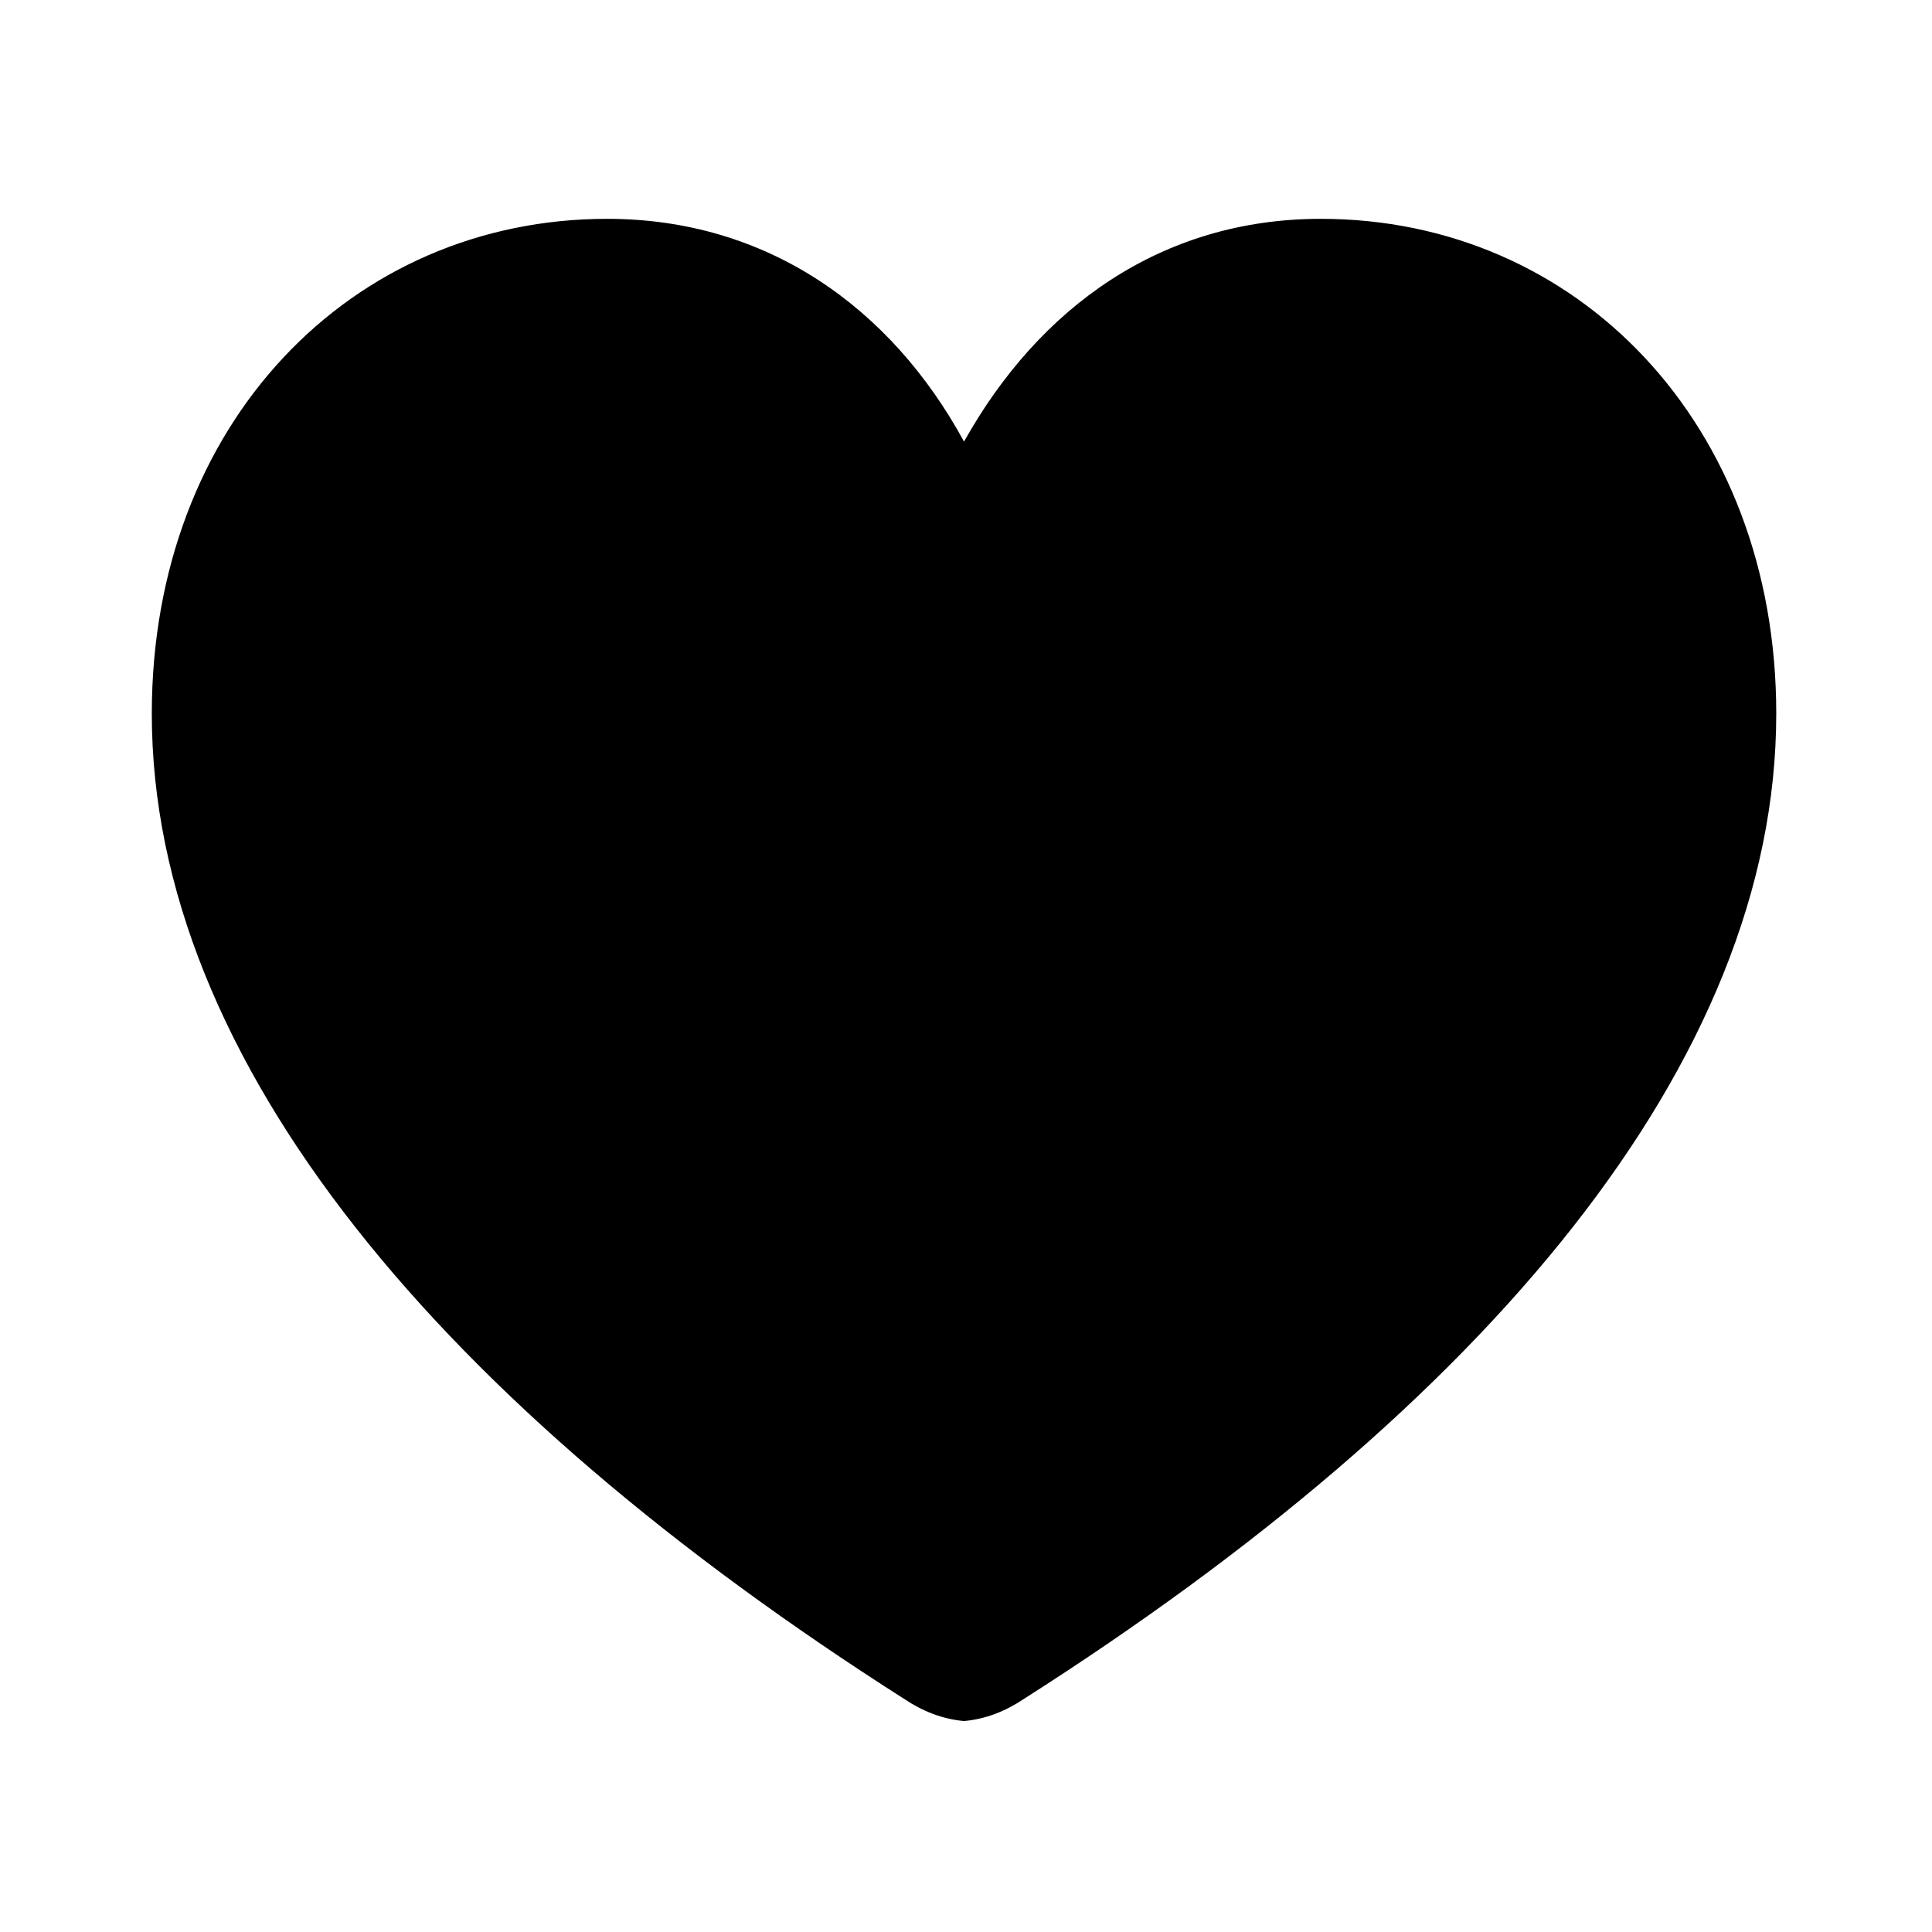 <?xml version="1.0" encoding="utf-8"?>
<!-- Generator: Adobe Illustrator 23.0.1, SVG Export Plug-In . SVG Version: 6.00 Build 0)  -->
<svg version="1.1" id="Layer_1" xmlns="http://www.w3.org/2000/svg" xmlns:xlink="http://www.w3.org/1999/xlink" x="0px" y="0px"
	 viewBox="0 0 98 98" style="enable-background:new 0 0 98 98;" xml:space="preserve">
<style type="text/css">
	.st0{fill:none;}
</style>
<title>Asset 3</title>
<g>
	<g id="Layer_1-2">
		<g id="Regular-M">
			<path d="M48.9,87.3c1.1-0.1,2.1-0.5,3-1.1c23.4-14.9,38.2-32.3,38.2-50C90.1,21.5,80,11.1,67,11.1c-8.1,0-14.3,4.5-18.1,11.3
				c-3.7-6.8-10-11.3-18.1-11.3c-13,0-23.1,10.4-23.1,25.1c0,17.7,14.8,35.1,38.2,50C46.8,86.8,47.8,87.2,48.9,87.3z"/>
		</g>
		<rect x="7.4" y="7.4" class="st0" width="83.3" height="83.3"/>
	</g>
</g>
</svg>
